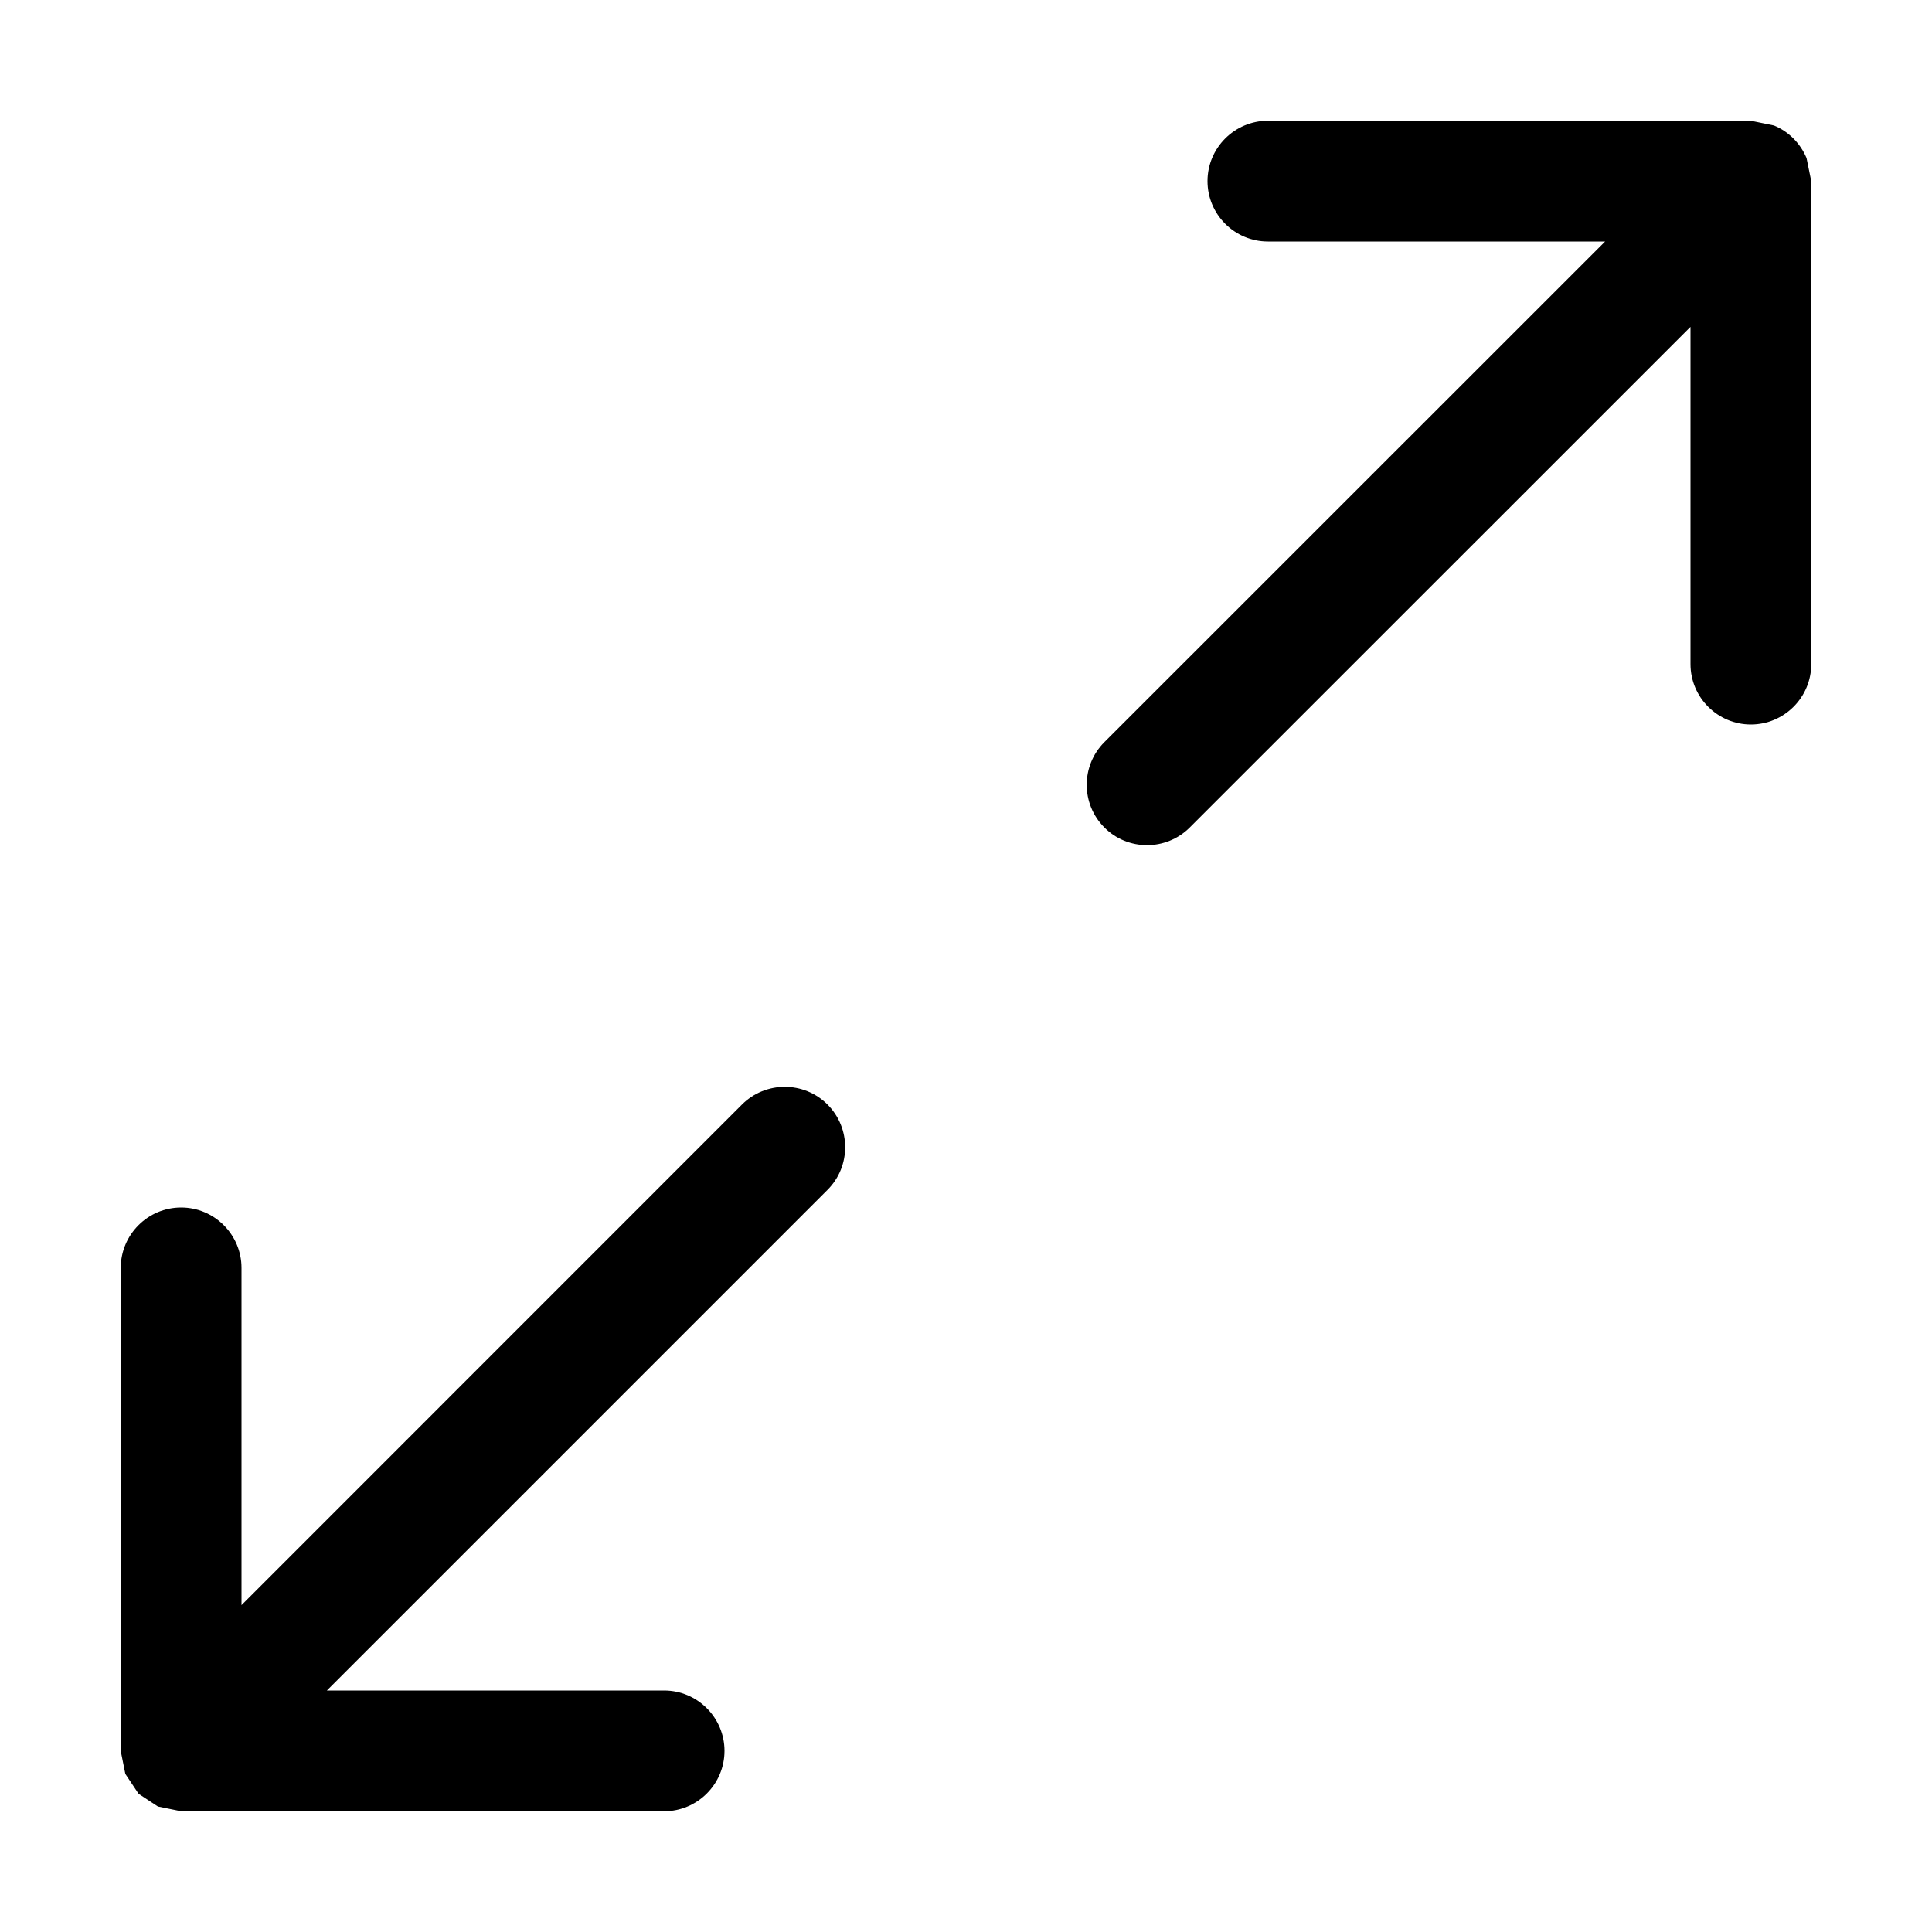 <?xml version="1.0" encoding="utf-8"?>
<!-- Generator: Adobe Illustrator 16.0.4, SVG Export Plug-In . SVG Version: 6.00 Build 0)  -->
<!DOCTYPE svg PUBLIC "-//W3C//DTD SVG 1.1//EN" "http://www.w3.org/Graphics/SVG/1.1/DTD/svg11.dtd">
<svg version="1.1" id="Capa_1" xmlns="http://www.w3.org/2000/svg" xmlns:xlink="http://www.w3.org/1999/xlink" x="0px" y="0px"
	 width="16px" height="16px" viewBox="0 0 16 16" enable-background="new 0 0 16 16" xml:space="preserve">
<g>
	<path d="M14.961,1.309c-0.051-0.122-0.148-0.22-0.27-0.27L14.5,1h-4C10.225,1,10,1.224,10,1.5S10.225,2,10.5,2h2.793L9.146,6.146
		c-0.195,0.195-0.195,0.512,0,0.707c0.194,0.195,0.512,0.195,0.707,0L14,2.707V5.5C14,5.776,14.225,6,14.5,6S15,5.776,15,5.5v-4
		L14.961,1.309z"/>
	<path d="M6.146,9.146L2,13.293V10.5C2,10.225,1.776,10,1.5,10S1,10.225,1,10.5v4.002l0.038,0.189l0.104,0.156l0.004,0.006
		l0.004,0.004l0.158,0.104L1.5,15h4C5.776,15,6,14.775,6,14.5S5.776,14,5.5,14H2.707l4.146-4.146c0.195-0.194,0.195-0.512,0-0.707
		C6.658,8.952,6.341,8.952,6.146,9.146z"/>
</g>
</svg>
